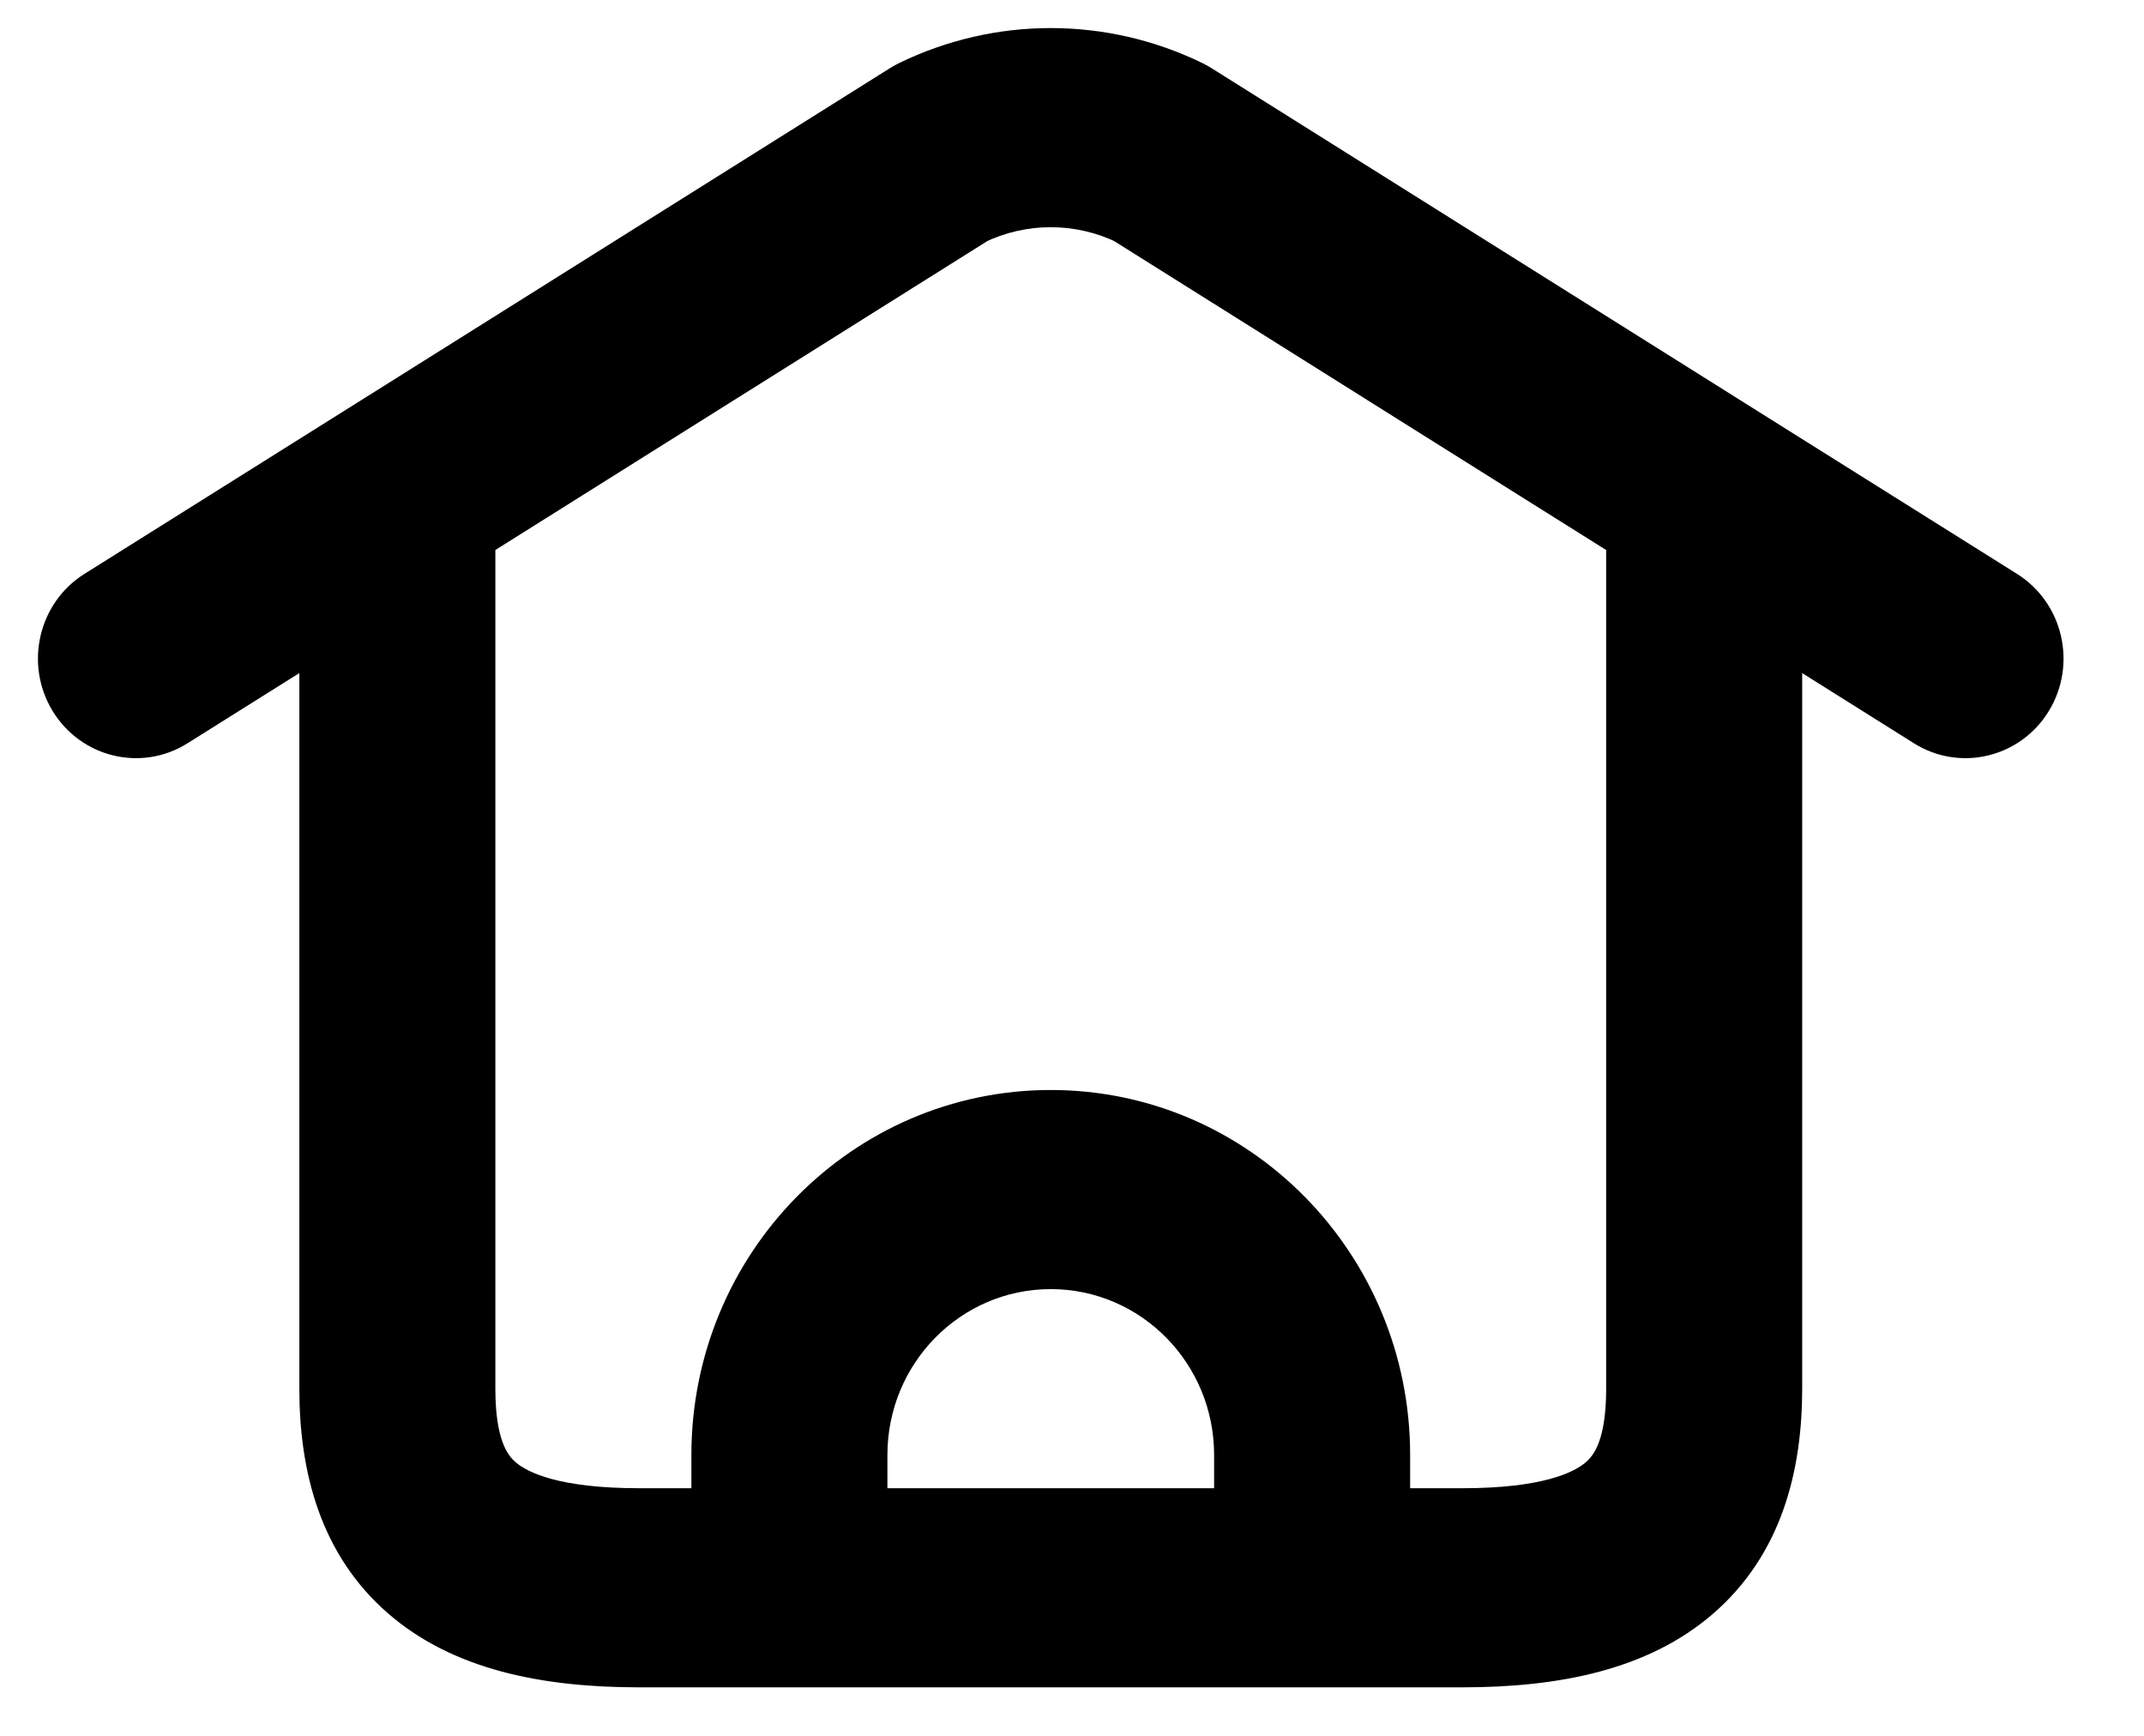 <svg width="42" height="34" viewBox="0 0 42 34" fill="none" xmlns="http://www.w3.org/2000/svg">
<g clip-path="url(#clip0_148_9)">
<path d="M1.654 11.241C0.752 11.807 0.473 13.009 1.03 13.925C1.588 14.841 2.771 15.125 3.673 14.559L1.654 11.241ZM8.793 11.345C9.695 10.779 9.974 9.577 9.417 8.661C8.859 7.745 7.676 7.461 6.774 8.028L8.793 11.345ZM9.704 9.686C9.704 8.609 8.844 7.736 7.784 7.736C6.723 7.736 5.864 8.609 5.864 9.686H9.704ZM15.464 33.05C16.524 33.05 17.384 32.177 17.384 31.1C17.384 30.023 16.524 29.15 15.464 29.15V33.05ZM6.774 8.028C5.872 8.594 5.593 9.796 6.15 10.712C6.708 11.628 7.891 11.911 8.793 11.345L6.774 8.028ZM18.438 2.997L17.606 1.239C17.545 1.269 17.486 1.302 17.429 1.338L18.438 2.997ZM22.729 2.997L23.738 1.338C23.681 1.302 23.622 1.269 23.561 1.239L22.729 2.997ZM32.374 11.345C33.276 11.911 34.459 11.628 35.017 10.712C35.574 9.796 35.295 8.594 34.393 8.028L32.374 11.345ZM13.544 31.1C13.544 32.177 14.403 33.05 15.464 33.05C16.524 33.05 17.384 32.177 17.384 31.1H13.544ZM23.784 31.1C23.784 32.177 24.643 33.05 25.704 33.05C26.764 33.05 27.624 32.177 27.624 31.1H23.784ZM15.464 29.15C14.403 29.15 13.544 30.023 13.544 31.1C13.544 32.177 14.403 33.05 15.464 33.05V29.15ZM25.704 33.05C26.764 33.05 27.624 32.177 27.624 31.1C27.624 30.023 26.764 29.15 25.704 29.15V33.05ZM25.704 29.15C24.643 29.15 23.784 30.023 23.784 31.1C23.784 32.177 24.643 33.05 25.704 33.05V29.15ZM35.304 9.686C35.304 8.609 34.444 7.736 33.384 7.736C32.323 7.736 31.464 8.609 31.464 9.686H35.304ZM34.393 8.028C33.491 7.462 32.308 7.745 31.75 8.661C31.193 9.577 31.472 10.779 32.374 11.345L34.393 8.028ZM37.494 14.559C38.396 15.125 39.579 14.841 40.137 13.925C40.694 13.009 40.415 11.807 39.513 11.241L37.494 14.559ZM3.673 14.559L8.793 11.345L6.774 8.028L1.654 11.241L3.673 14.559ZM5.864 9.686V27.2H9.704V9.686H5.864ZM5.864 27.2C5.864 28.806 6.265 30.446 7.611 31.61C8.881 32.708 10.626 33.05 12.52 33.05V29.15C10.957 29.15 10.334 28.842 10.1 28.64C9.942 28.504 9.704 28.194 9.704 27.2H5.864ZM12.52 33.05H15.464V29.15H12.52V33.05ZM8.793 11.345L19.448 4.655L17.429 1.338L6.774 8.028L8.793 11.345ZM19.27 4.754C20.1 4.349 21.067 4.349 21.897 4.754L23.561 1.239C21.679 0.32 19.488 0.32 17.606 1.239L19.27 4.754ZM21.719 4.655L32.374 11.345L34.393 8.028L23.738 1.338L21.719 4.655ZM17.384 31.1V28.5H13.544V31.1H17.384ZM17.384 28.5C17.384 26.705 18.816 25.25 20.584 25.25V21.35C16.695 21.35 13.544 24.551 13.544 28.5H17.384ZM20.584 25.25C22.351 25.25 23.784 26.705 23.784 28.5H27.624C27.624 24.551 24.472 21.35 20.584 21.35V25.25ZM23.784 28.5V31.1H27.624V28.5H23.784ZM15.464 33.05H25.704V29.15H15.464V33.05ZM25.704 33.05H28.648V29.15H25.704V33.05ZM28.648 33.05C30.541 33.05 32.286 32.708 33.556 31.61C34.902 30.446 35.304 28.806 35.304 27.2H31.464C31.464 28.194 31.225 28.504 31.067 28.64C30.833 28.842 30.21 29.15 28.648 29.15V33.05ZM35.304 27.2V9.686H31.464V27.2H35.304ZM32.374 11.345L37.494 14.559L39.513 11.241L34.393 8.028L32.374 11.345Z" fill="black"/>
</g>
<defs>
<clipPath id="clip0_148_9">
<rect width="41" height="34" fill="white" transform="translate(0.055)"/>
</clipPath>
</defs>
</svg>
